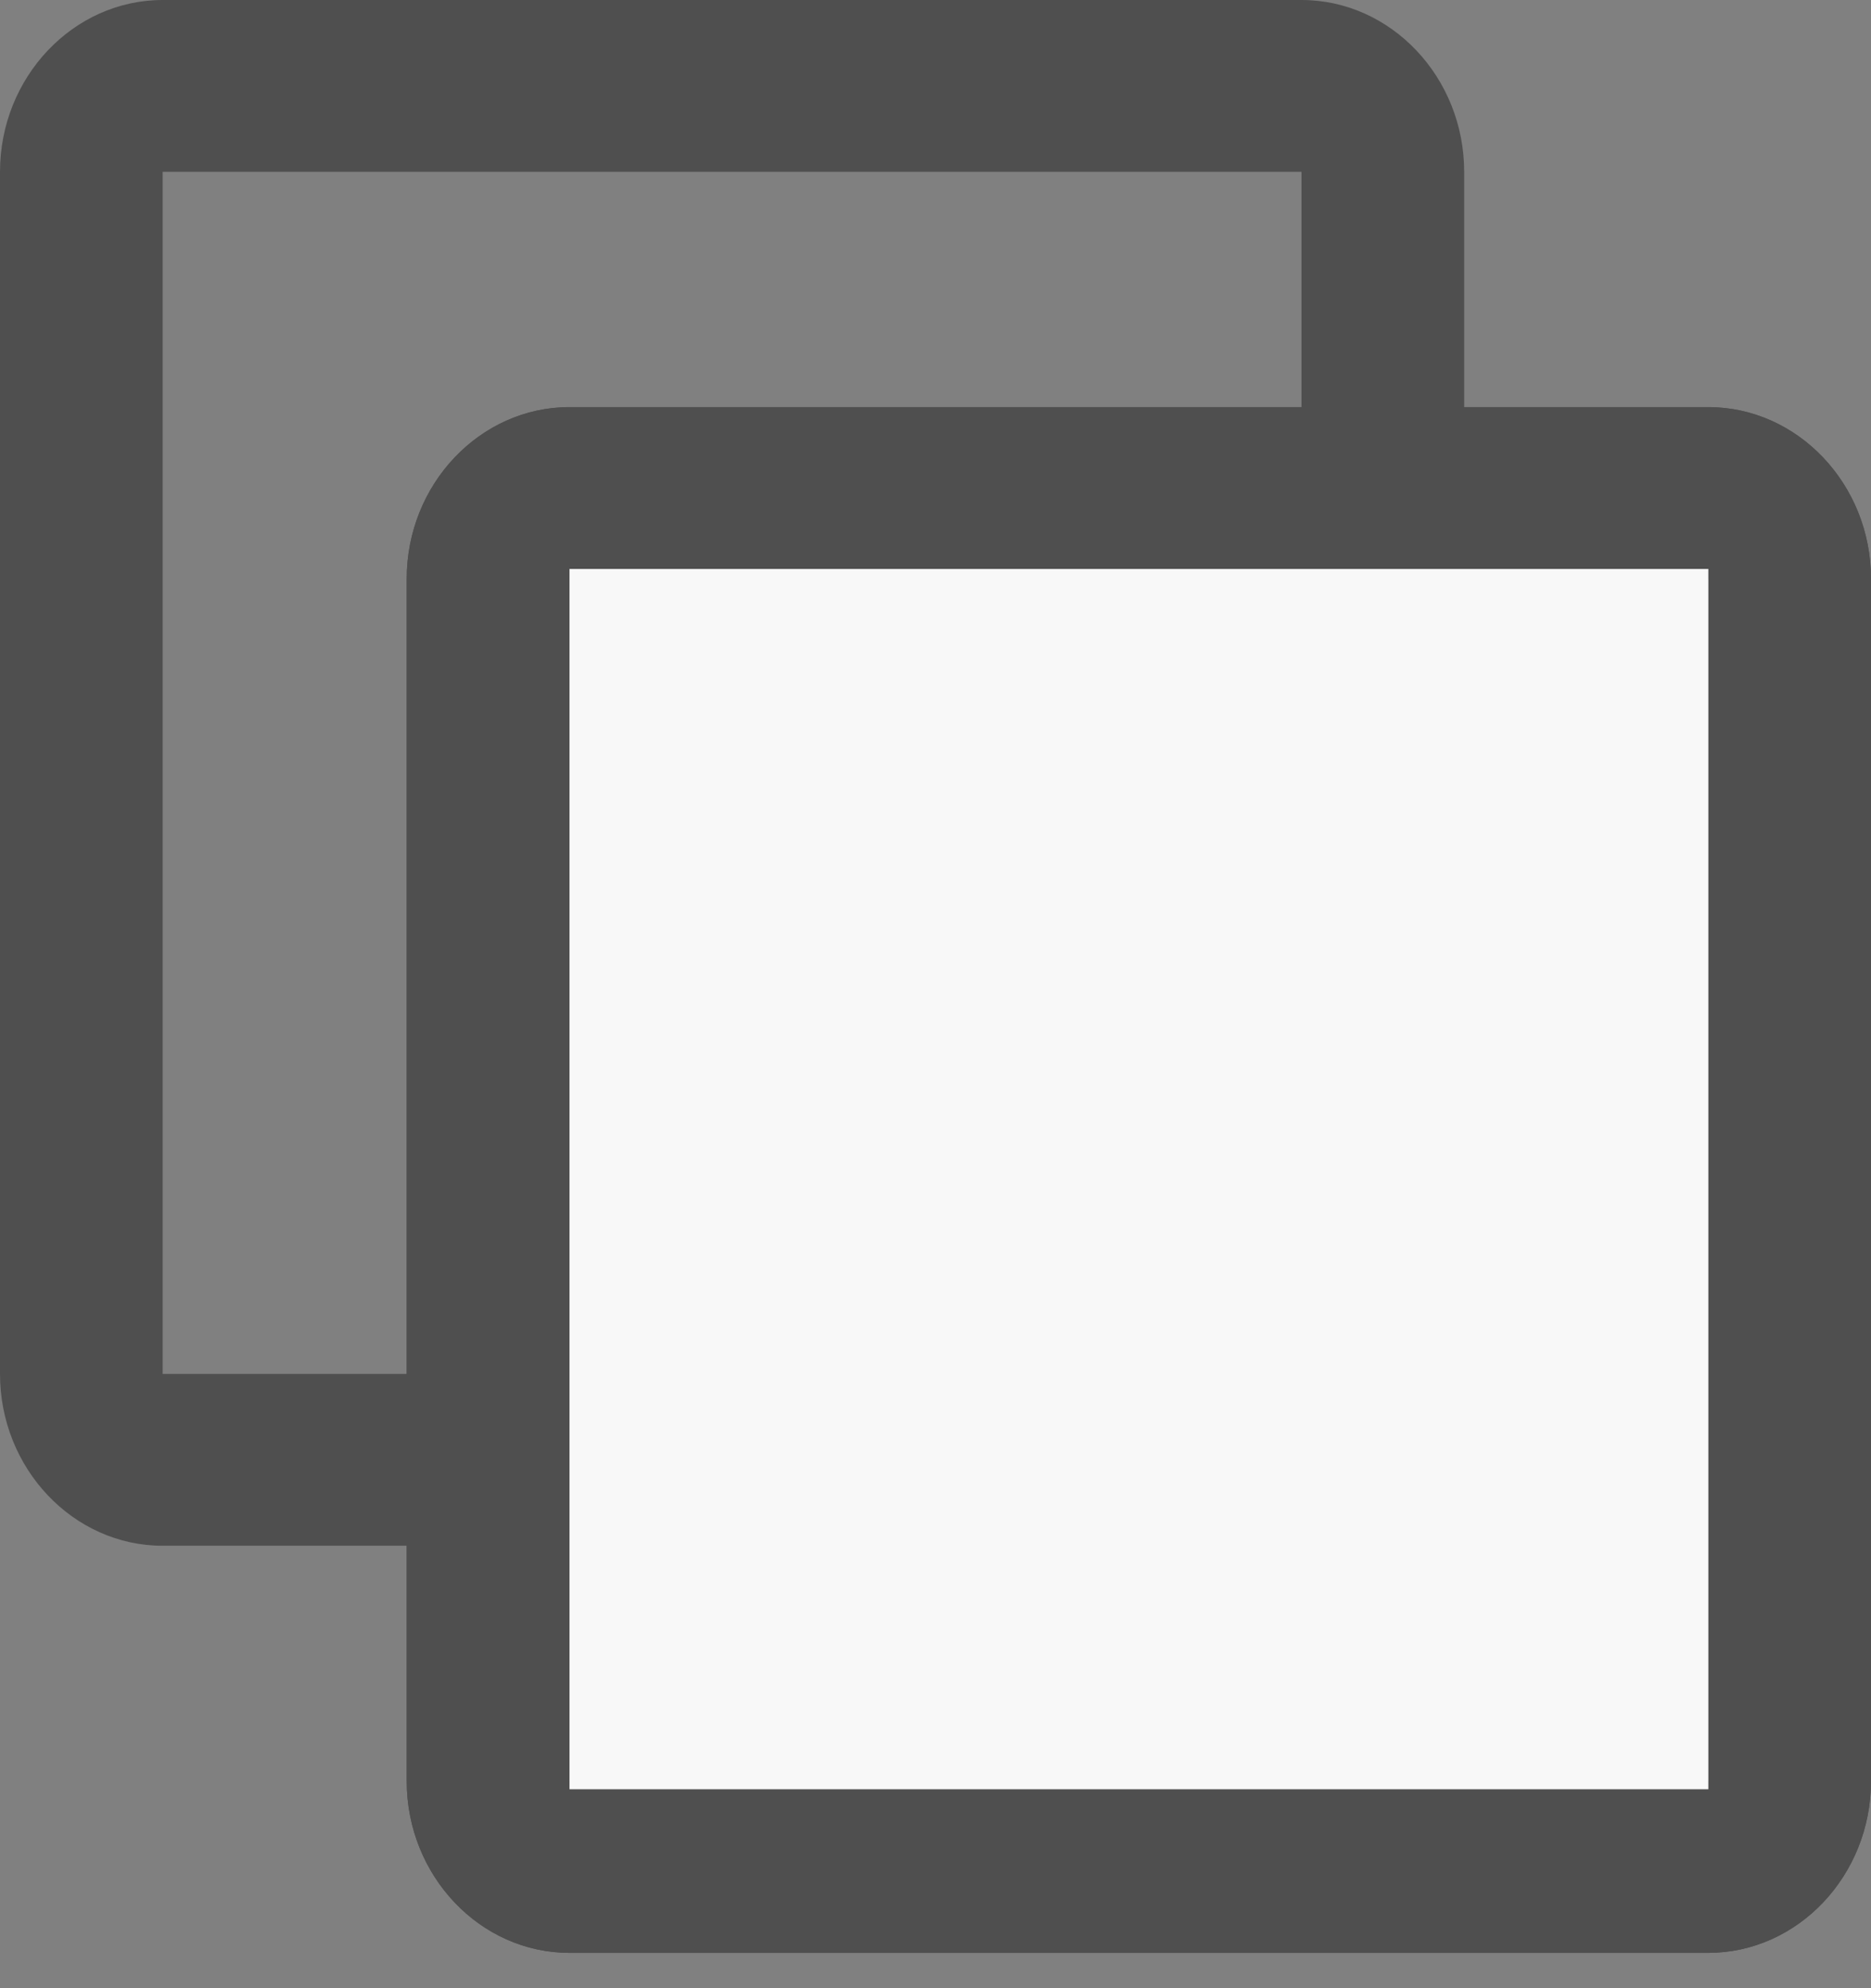 <svg width="16" height="17" viewBox="0 0 16 17" fill="none" xmlns="http://www.w3.org/2000/svg">
<rect x="0" y="0" width="16" height="17" fill="#808080" stroke="none"/>
<path d="M11.13 1.469V11.748H1.391V1.469H11.13ZM11.13 0H1.391C0.626 0 0 0.661 0 1.469V11.748C0 12.556 0.626 13.217 1.391 13.217H11.13C11.895 13.217 12.521 12.556 12.521 11.748V1.469C12.521 0.661 11.895 0 11.13 0Z" fill="#4F4F4F"/>
<path d="M14.608 4.949V15.229H4.87V4.949H14.608ZM14.608 3.481H4.87C4.104 3.481 3.478 4.142 3.478 4.949V15.229C3.478 16.037 4.104 16.698 4.87 16.698H14.608C15.374 16.698 16 16.037 16 15.229V4.949C16 4.142 15.374 3.481 14.608 3.481Z" fill="#4F4F4F"/>
<path d="M14.608 4.949V15.229H4.87V4.949H14.608ZM14.608 3.481H4.87C4.104 3.481 3.478 4.142 3.478 4.949V15.229C3.478 16.037 4.104 16.698 4.87 16.698H14.608C15.374 16.698 16 16.037 16 15.229V4.949C16 4.142 15.374 3.481 14.608 3.481Z" fill="#4F4F4F"/>
<rect x="4.87" y="4.865" width="9.739" height="10.434" fill="#F8F8F8"/>
</svg>

